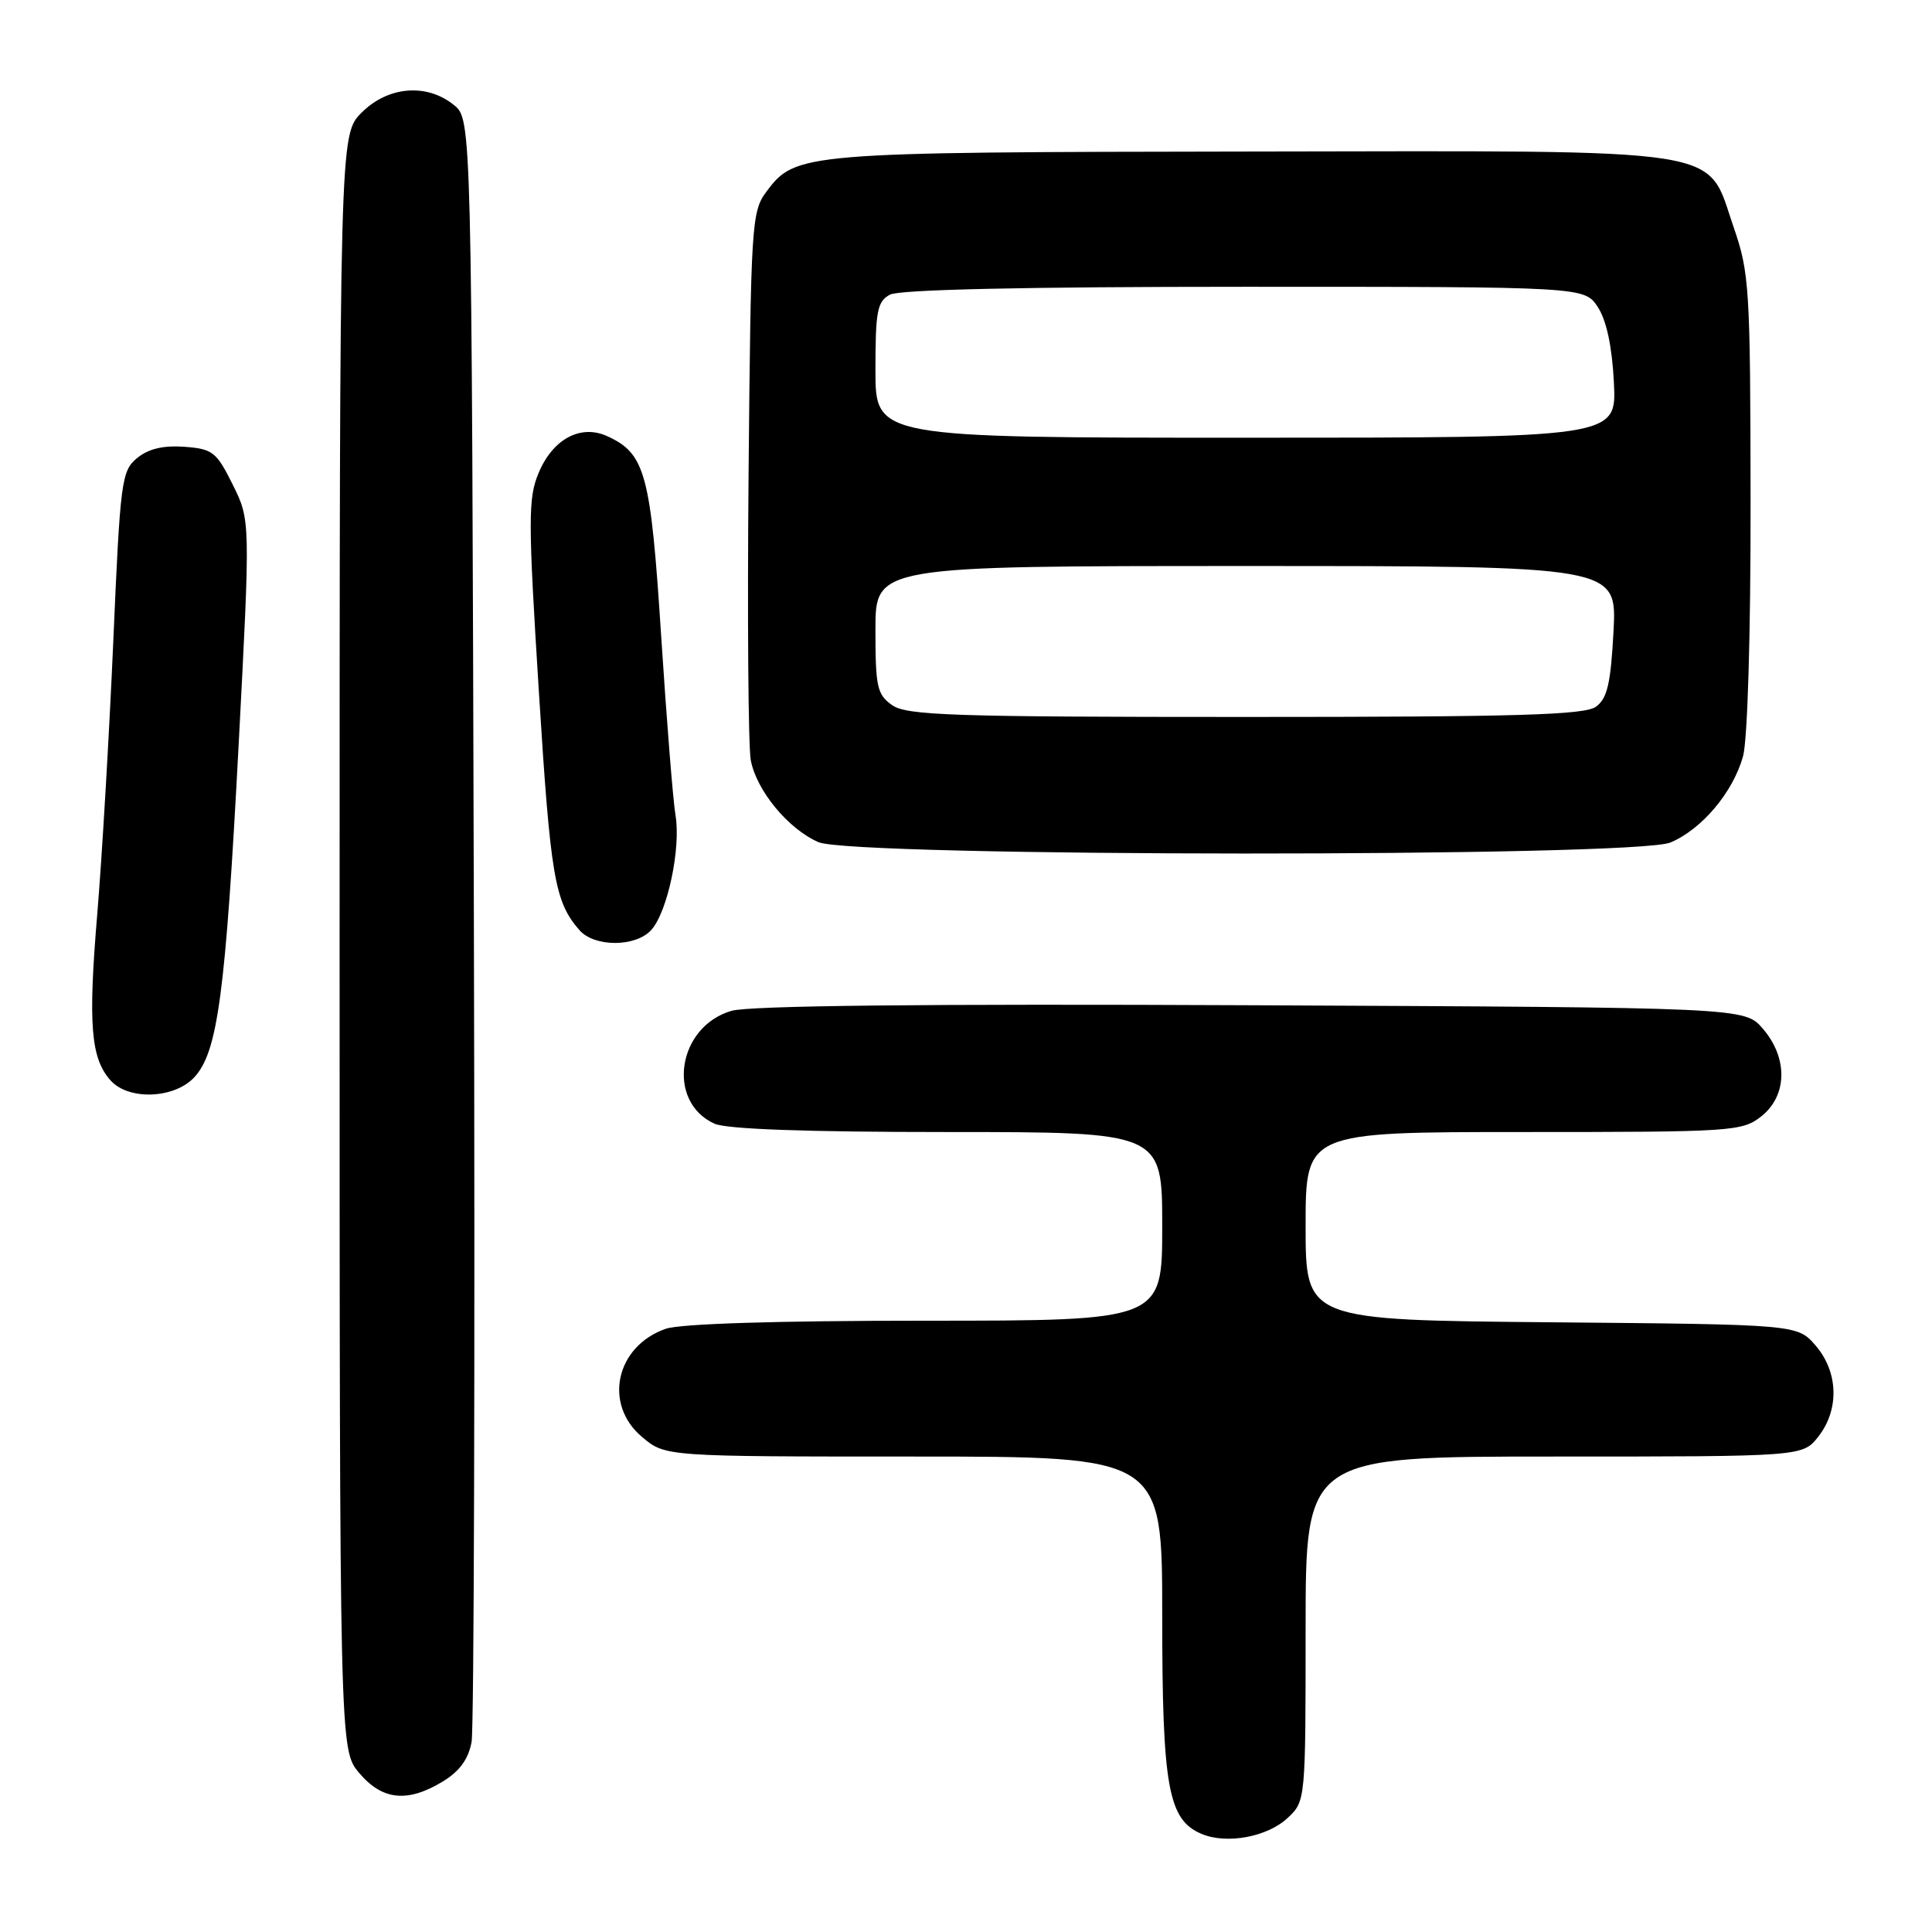 <?xml version="1.0" encoding="UTF-8" standalone="no"?>
<!DOCTYPE svg PUBLIC "-//W3C//DTD SVG 1.1//EN" "http://www.w3.org/Graphics/SVG/1.1/DTD/svg11.dtd" >
<svg xmlns="http://www.w3.org/2000/svg" xmlns:xlink="http://www.w3.org/1999/xlink" version="1.1" viewBox="0 0 256 256">
 <g >
 <path fill="currentColor"
d=" M 170.64 240.87 C 172.99 238.67 173.00 238.51 173.00 215.83 C 173.00 193.00 173.00 193.00 205.93 193.00 C 238.85 193.00 238.85 193.00 240.93 190.37 C 243.74 186.79 243.60 181.81 240.59 178.31 C 238.18 175.50 238.18 175.50 205.59 175.21 C 173.00 174.92 173.00 174.92 173.00 162.46 C 173.00 150.00 173.00 150.00 201.87 150.00 C 229.55 150.00 230.84 149.92 233.37 147.93 C 236.84 145.19 236.94 140.20 233.59 136.31 C 231.17 133.50 231.17 133.50 165.84 133.20 C 122.73 133.00 99.28 133.25 96.93 133.94 C 89.76 136.02 88.25 145.97 94.66 148.89 C 96.26 149.62 106.82 150.00 125.55 150.00 C 154.00 150.00 154.00 150.00 154.00 162.50 C 154.00 175.00 154.00 175.00 122.65 175.00 C 102.87 175.00 90.16 175.40 88.22 176.07 C 81.59 178.38 79.91 186.07 85.08 190.41 C 88.15 193.00 88.15 193.00 121.08 193.00 C 154.00 193.00 154.00 193.00 154.00 214.03 C 154.00 236.80 154.78 241.13 159.21 243.00 C 162.55 244.41 167.94 243.41 170.64 240.87 Z  M 58.70 236.04 C 60.90 234.70 62.08 233.08 62.49 230.80 C 62.81 228.98 62.95 179.87 62.79 121.66 C 62.50 15.82 62.50 15.82 60.14 13.91 C 56.54 11.00 51.42 11.42 47.92 14.92 C 45.00 17.85 45.00 17.85 45.00 124.85 C 45.00 231.85 45.00 231.85 47.59 234.92 C 50.65 238.56 54.02 238.90 58.70 236.04 Z  M 25.74 142.75 C 28.86 139.40 29.88 131.68 31.62 98.72 C 33.18 68.94 33.18 68.94 30.84 64.22 C 28.68 59.87 28.18 59.48 24.42 59.20 C 21.62 59.00 19.66 59.47 18.16 60.70 C 16.10 62.40 15.93 63.72 15.01 85.00 C 14.47 97.38 13.51 113.67 12.88 121.21 C 11.66 135.77 12.03 140.27 14.67 143.18 C 17.06 145.83 23.10 145.59 25.74 142.75 Z  M 86.29 123.23 C 88.45 120.85 90.24 112.39 89.51 108.04 C 89.18 106.09 88.33 95.42 87.61 84.31 C 86.22 62.73 85.52 60.10 80.45 57.79 C 76.93 56.19 73.24 58.17 71.36 62.69 C 69.97 66.01 69.97 68.88 71.41 91.76 C 72.95 116.28 73.49 119.48 76.78 123.25 C 78.76 125.52 84.23 125.51 86.29 123.23 Z  M 221.33 111.64 C 225.49 109.90 229.63 104.99 230.96 100.22 C 231.56 98.03 231.98 84.17 231.96 66.50 C 231.93 38.17 231.81 36.14 229.71 30.09 C 226.01 19.36 230.03 19.99 165.52 20.08 C 106.24 20.16 105.41 20.23 101.56 25.39 C 99.59 28.02 99.49 29.65 99.19 62.82 C 99.02 81.89 99.15 98.95 99.48 100.72 C 100.23 104.74 104.44 109.85 108.45 111.59 C 112.98 113.57 216.61 113.61 221.33 111.64 Z  M 118.22 93.44 C 116.22 92.04 116.00 91.03 116.00 83.44 C 116.00 75.00 116.00 75.00 165.13 75.00 C 214.25 75.00 214.25 75.00 213.80 83.64 C 213.43 90.57 212.98 92.54 211.48 93.64 C 209.97 94.74 201.08 95.00 165.03 95.00 C 126.30 95.00 120.15 94.80 118.22 93.44 Z  M 116.00 49.04 C 116.00 41.20 116.24 39.94 117.93 39.04 C 119.19 38.37 135.77 38.00 164.91 38.00 C 209.95 38.00 209.95 38.00 211.72 40.69 C 212.87 42.45 213.61 45.92 213.85 50.69 C 214.22 58.00 214.22 58.00 165.11 58.00 C 116.00 58.00 116.00 58.00 116.00 49.04 Z "/>
</g>
</svg>